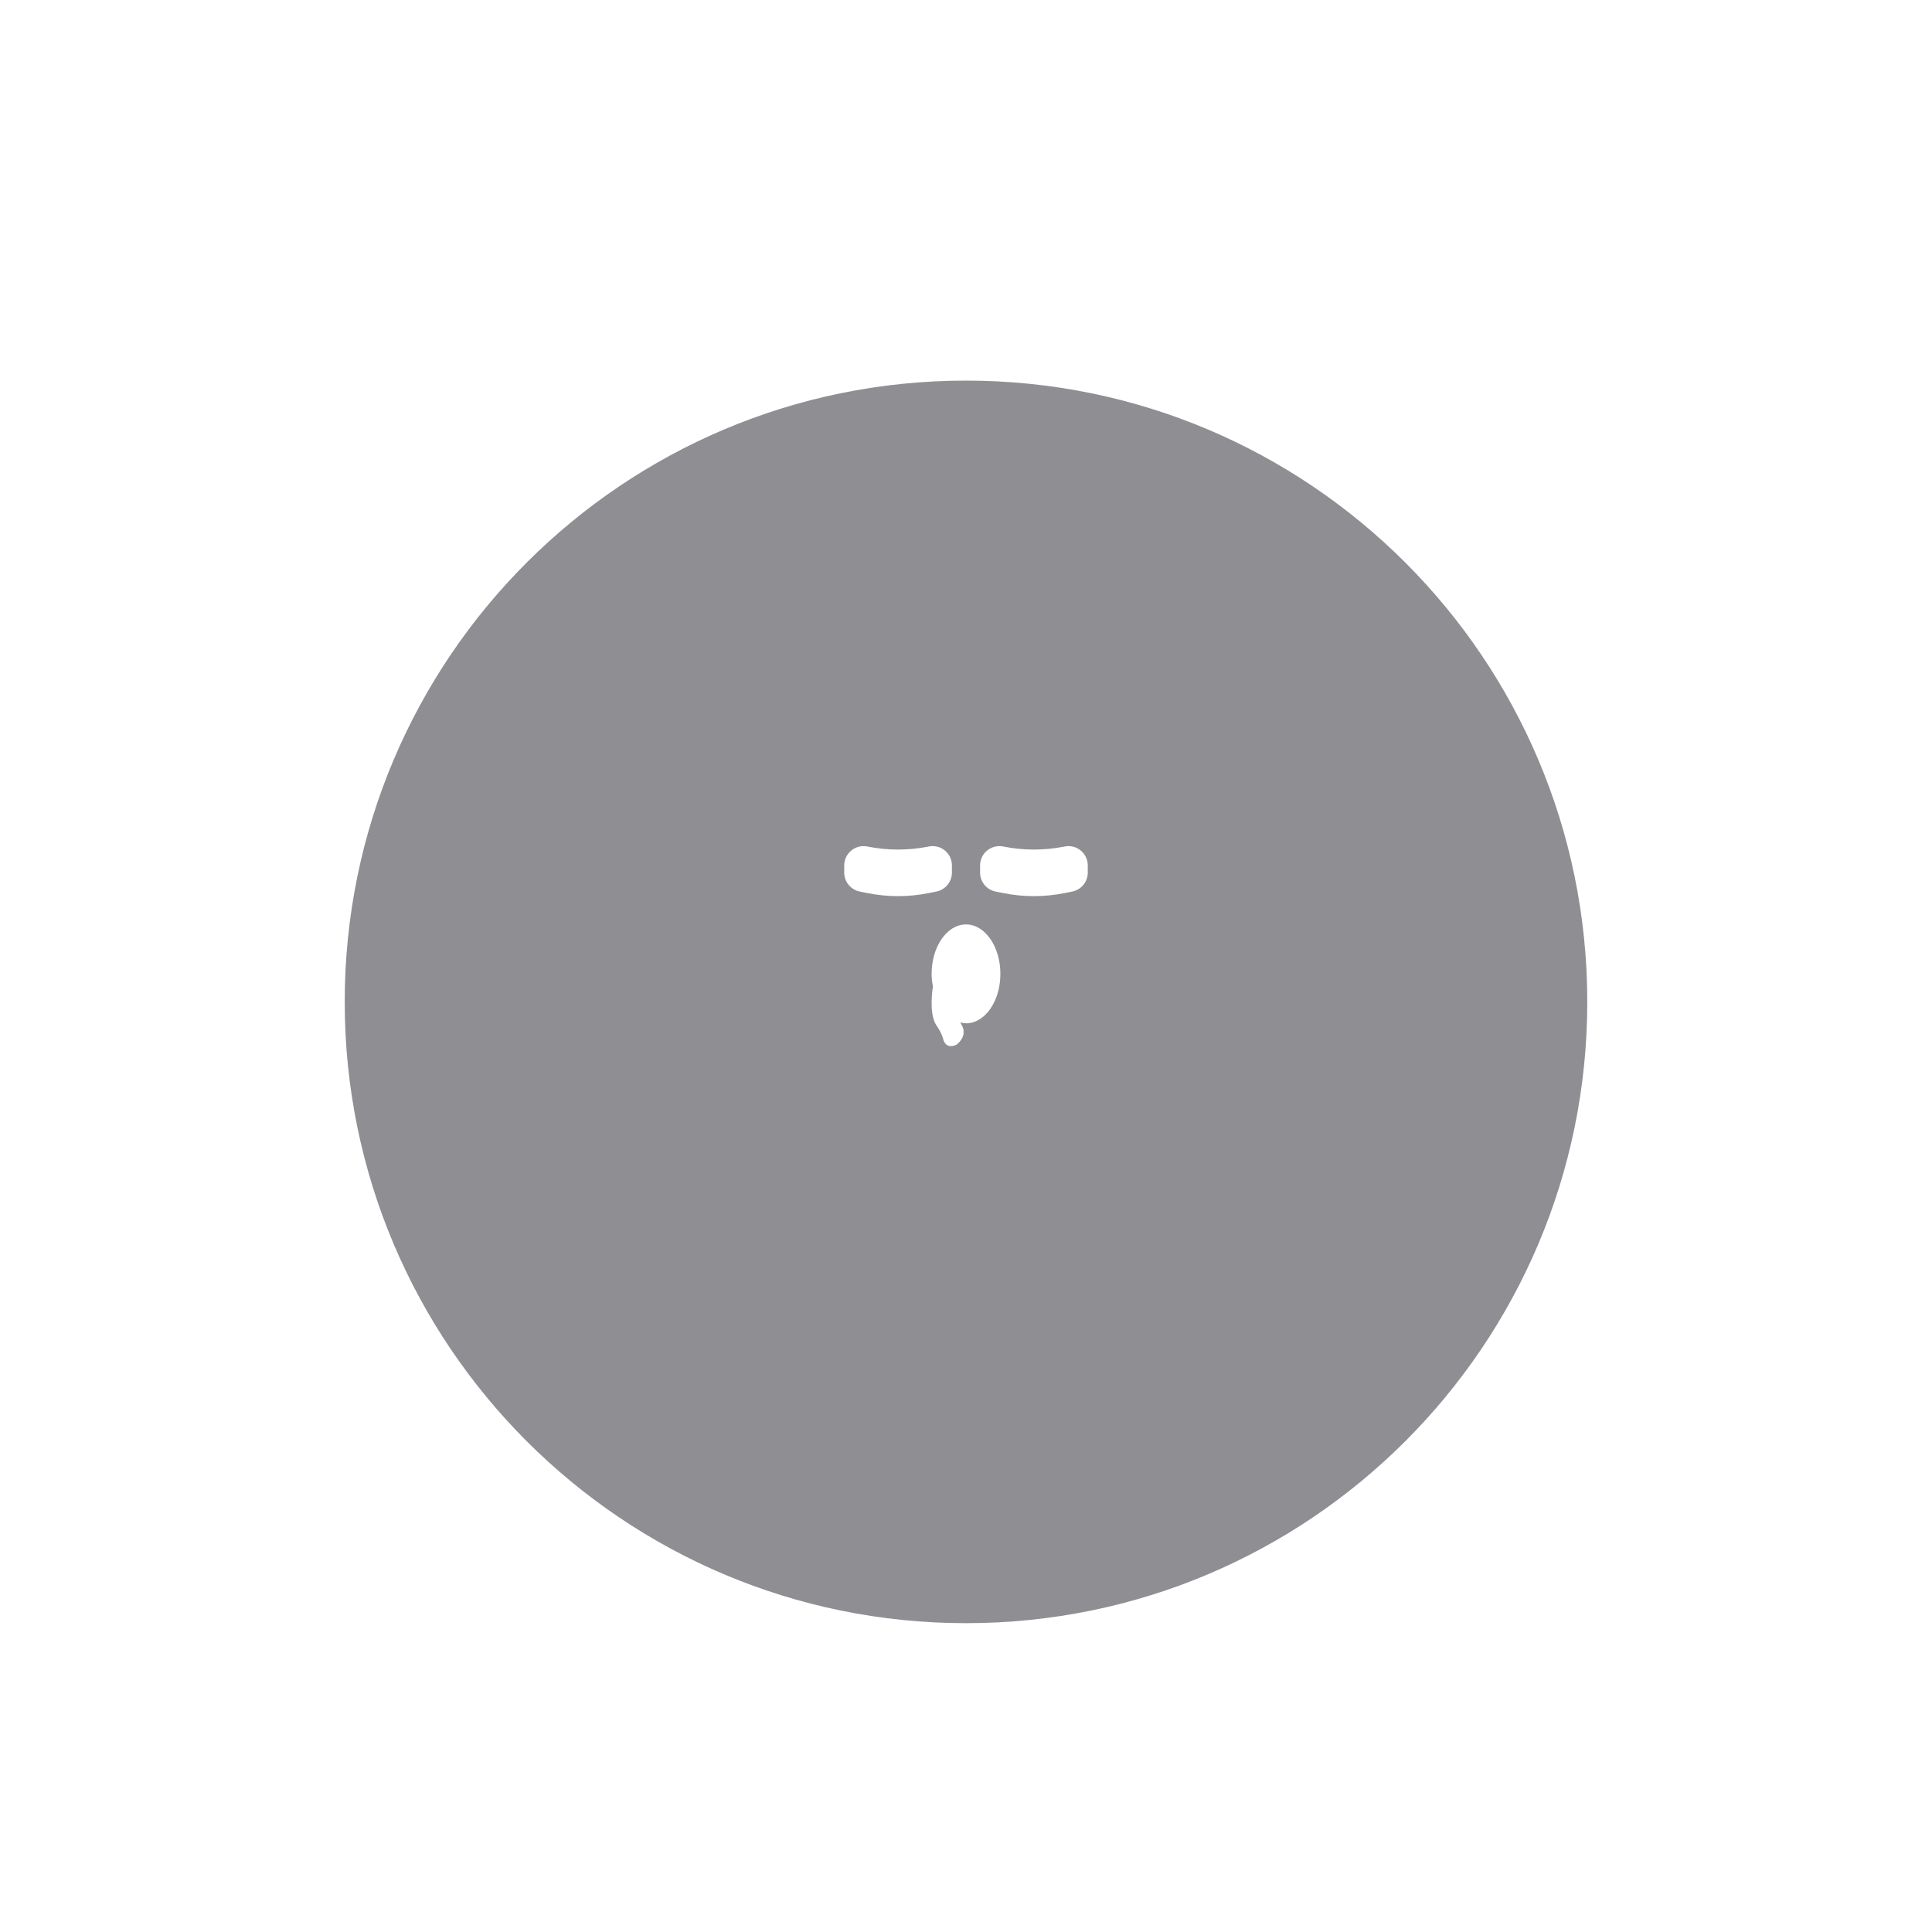 <?xml version="1.0" encoding="UTF-8"?>
<svg id="Layer_2" xmlns="http://www.w3.org/2000/svg" viewBox="0 0 255.12 255.12">
  <defs>
    <style>
      .cls-1 {
        fill: none;
      }

      .cls-2 {
        fill: #8e8e93;
      }
    </style>
  </defs>
  <g id="Layer_1-2" data-name="Layer_1">
    <path class="cls-2" d="M127.56,50.26c-45.31,0-82.04,36.73-82.04,82.04s36.73,82.04,82.04,82.04,82.04-36.73,82.04-82.04-36.73-82.04-82.04-82.04ZM114.53,117.93l-1-.2c-1.19-.24-2.05-1.28-2.05-2.5v-.95c0-1.61,1.47-2.81,3.05-2.5h0c2.68.54,5.44.54,8.12,0,1.58-.32,3.05.89,3.05,2.5v.95c0,1.21-.86,2.26-2.05,2.5l-1,.2c-2.68.54-5.44.54-8.12,0ZM127.56,135.12c-.26,0-.51-.05-.75-.11.08.15.13.26.13.26.97,1.54-.62,2.67-.62,2.67-1.5.73-1.77-.73-1.77-.73-.23-.85-.8-1.67-.8-1.67-.99-1.29-.75-3.98-.56-5.28-.1-.53-.17-1.08-.17-1.66,0-3.61,2.03-6.53,4.54-6.53s4.54,2.92,4.54,6.53-2.03,6.53-4.54,6.53ZM143.64,115.23c0,1.21-.86,2.26-2.05,2.5l-1,.2c-2.68.54-5.44.54-8.12,0l-1-.2c-1.19-.24-2.05-1.28-2.05-2.5v-.95c0-1.61,1.47-2.81,3.05-2.5,2.68.54,5.44.54,8.12,0,1.58-.32,3.05.89,3.05,2.5v.95Z"/>
    <rect class="cls-1" width="255.12" height="255.12"/>
  </g>
</svg>